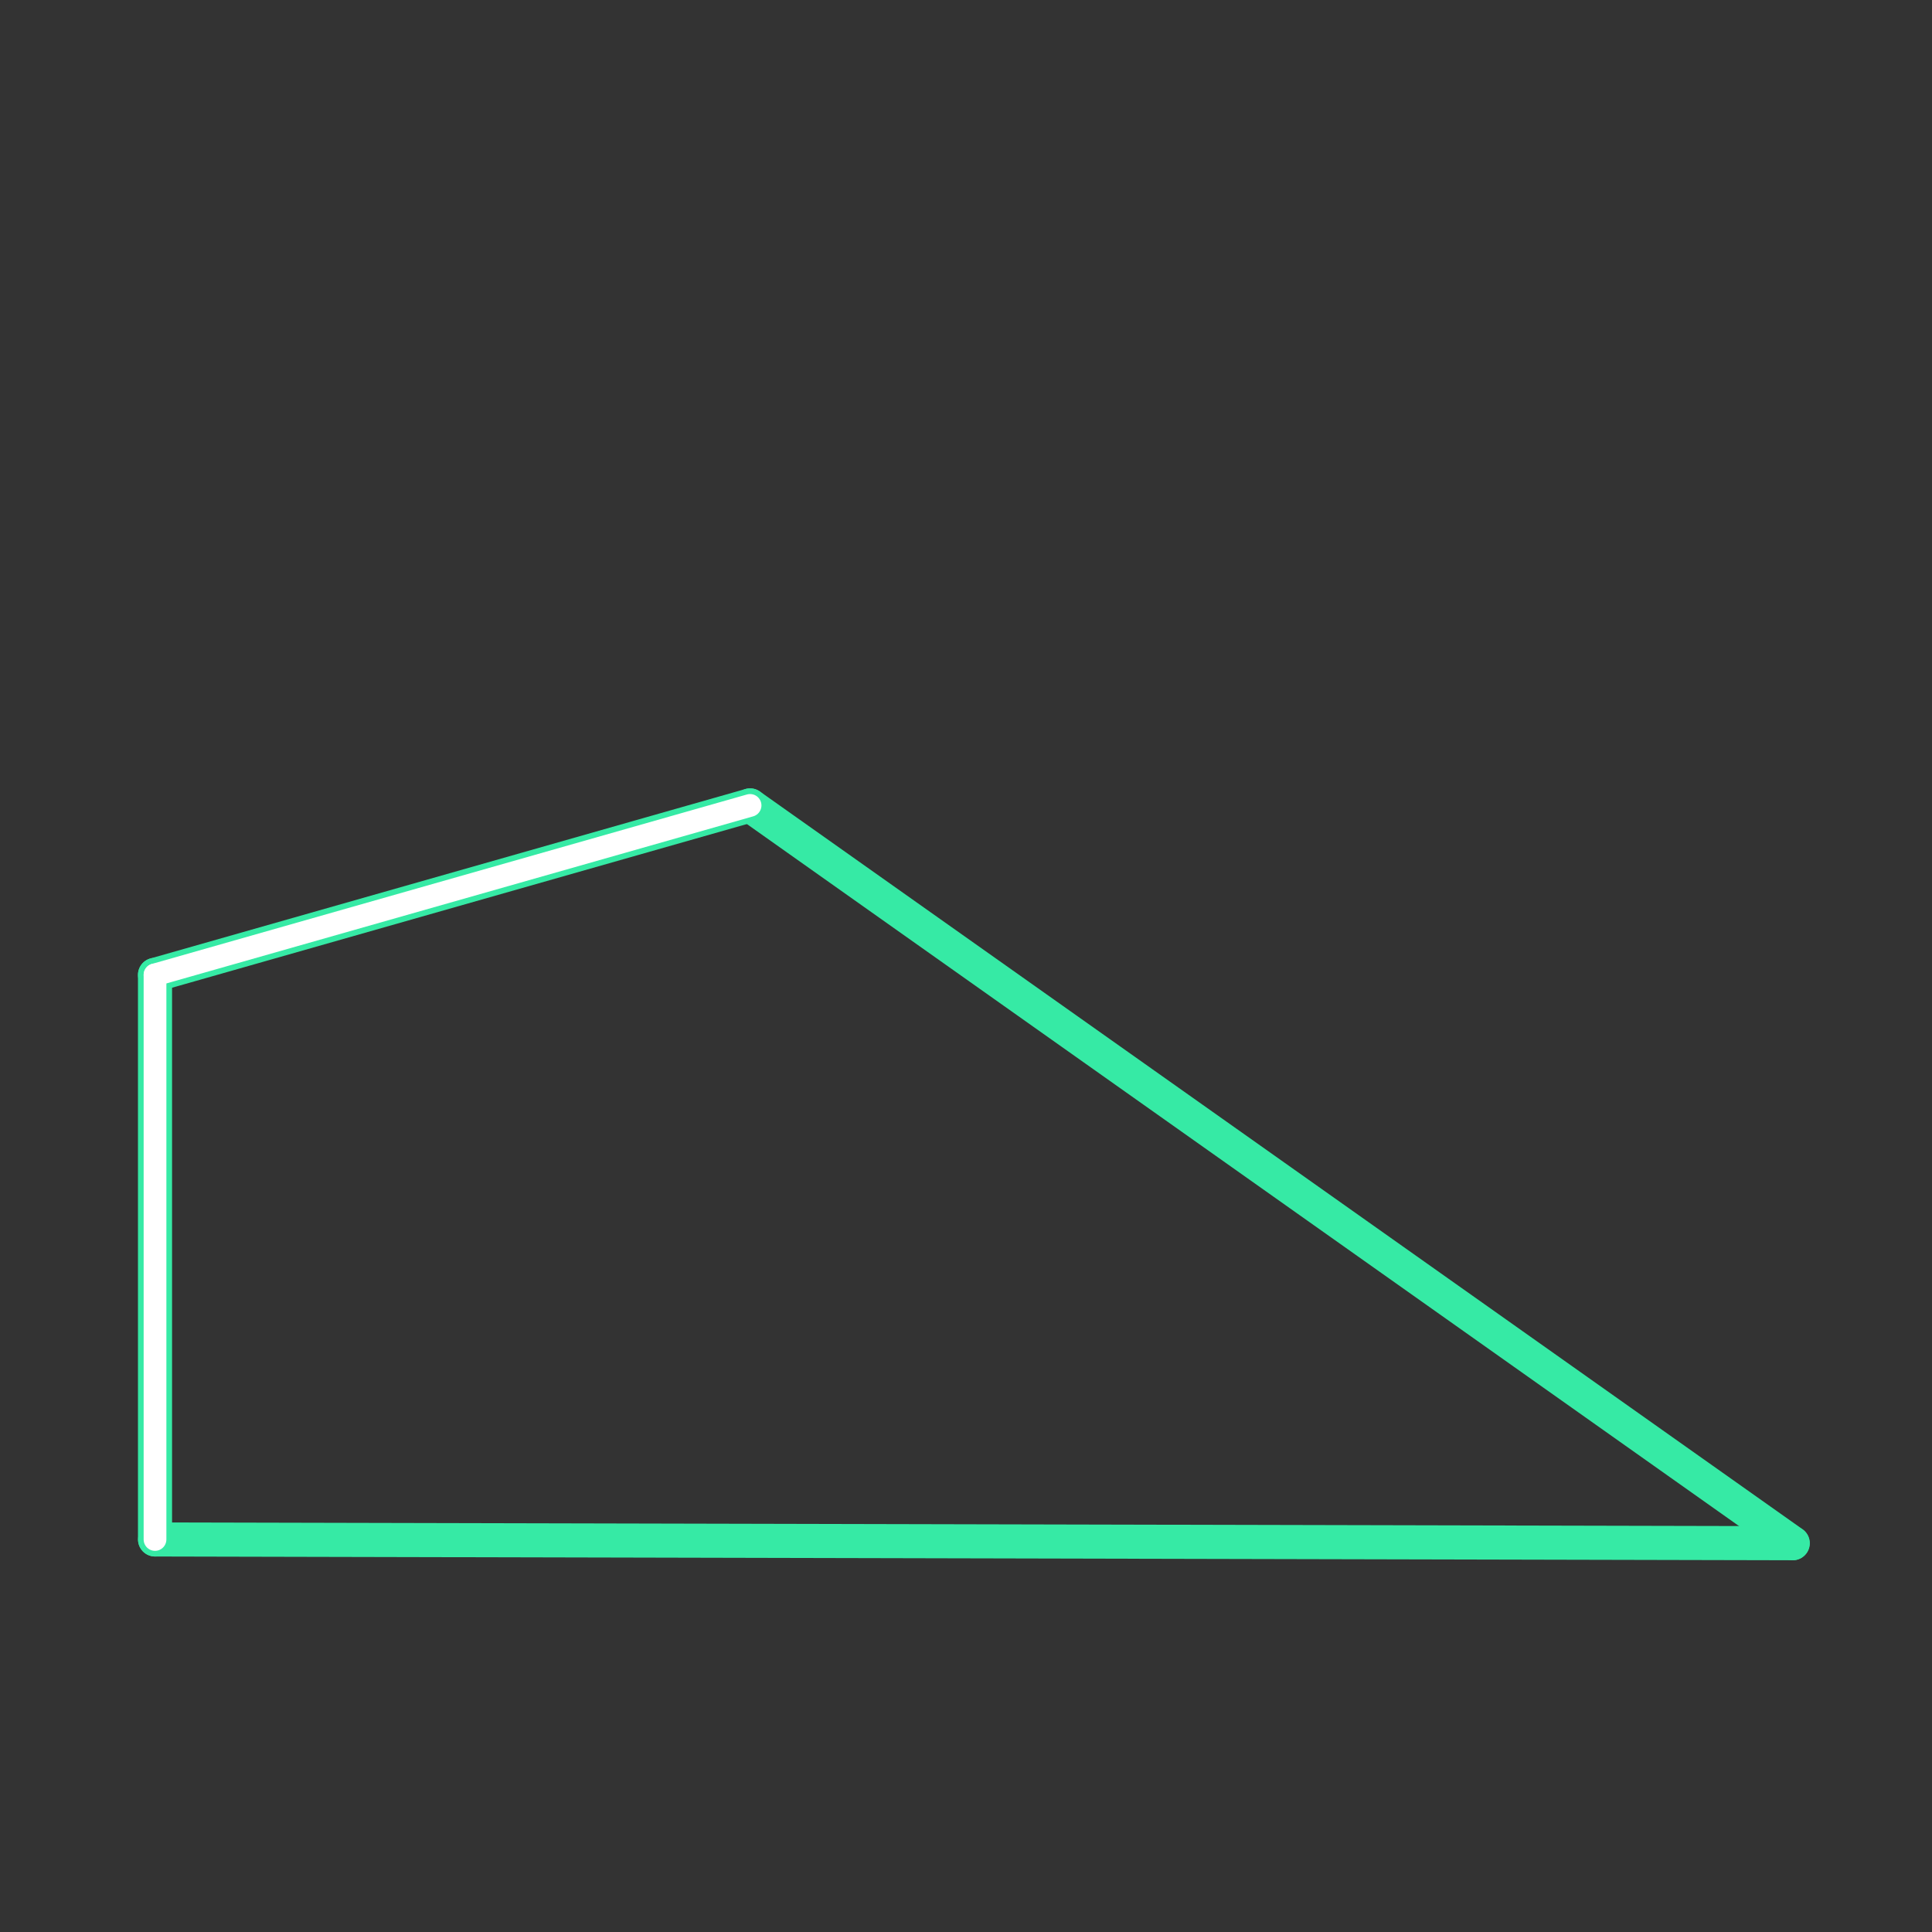 <svg id="_16" data-name="16" xmlns="http://www.w3.org/2000/svg" viewBox="0 0 170 170"><rect x="0" y="0" width="170" height="170" fill="#333333" stroke="none"/><defs><style>.cls-1{opacity:0;}.cls-2{fill:#2580b2;}.cls-3,.cls-4{fill:none;stroke-linecap:round;stroke-linejoin:round;}.cls-3{stroke:#36eaa5;stroke-width:3px;}.cls-4{stroke:#fff;stroke-width:2px;}</style></defs><title>16_tool1B</title><g id="transparent_bg" data-name="transparent bg" class="cls-1"><rect class="cls-2" width="170" height="170"/></g><g id="shape"><path class="cls-3" d="M13.64,85.78L66,70.87"/><path class="cls-3" d="M66,70.87l91.75,64.92"/><path class="cls-3" d="M157.73,135.79l-144.08-.33"/><path class="cls-3" d="M13.64,135.46V85.78"/></g><g id="tool1B"><path class="cls-4" d="M13.64,85.78L66,70.87"/><path class="cls-4" d="M13.64,135.46V85.78"/></g></svg>